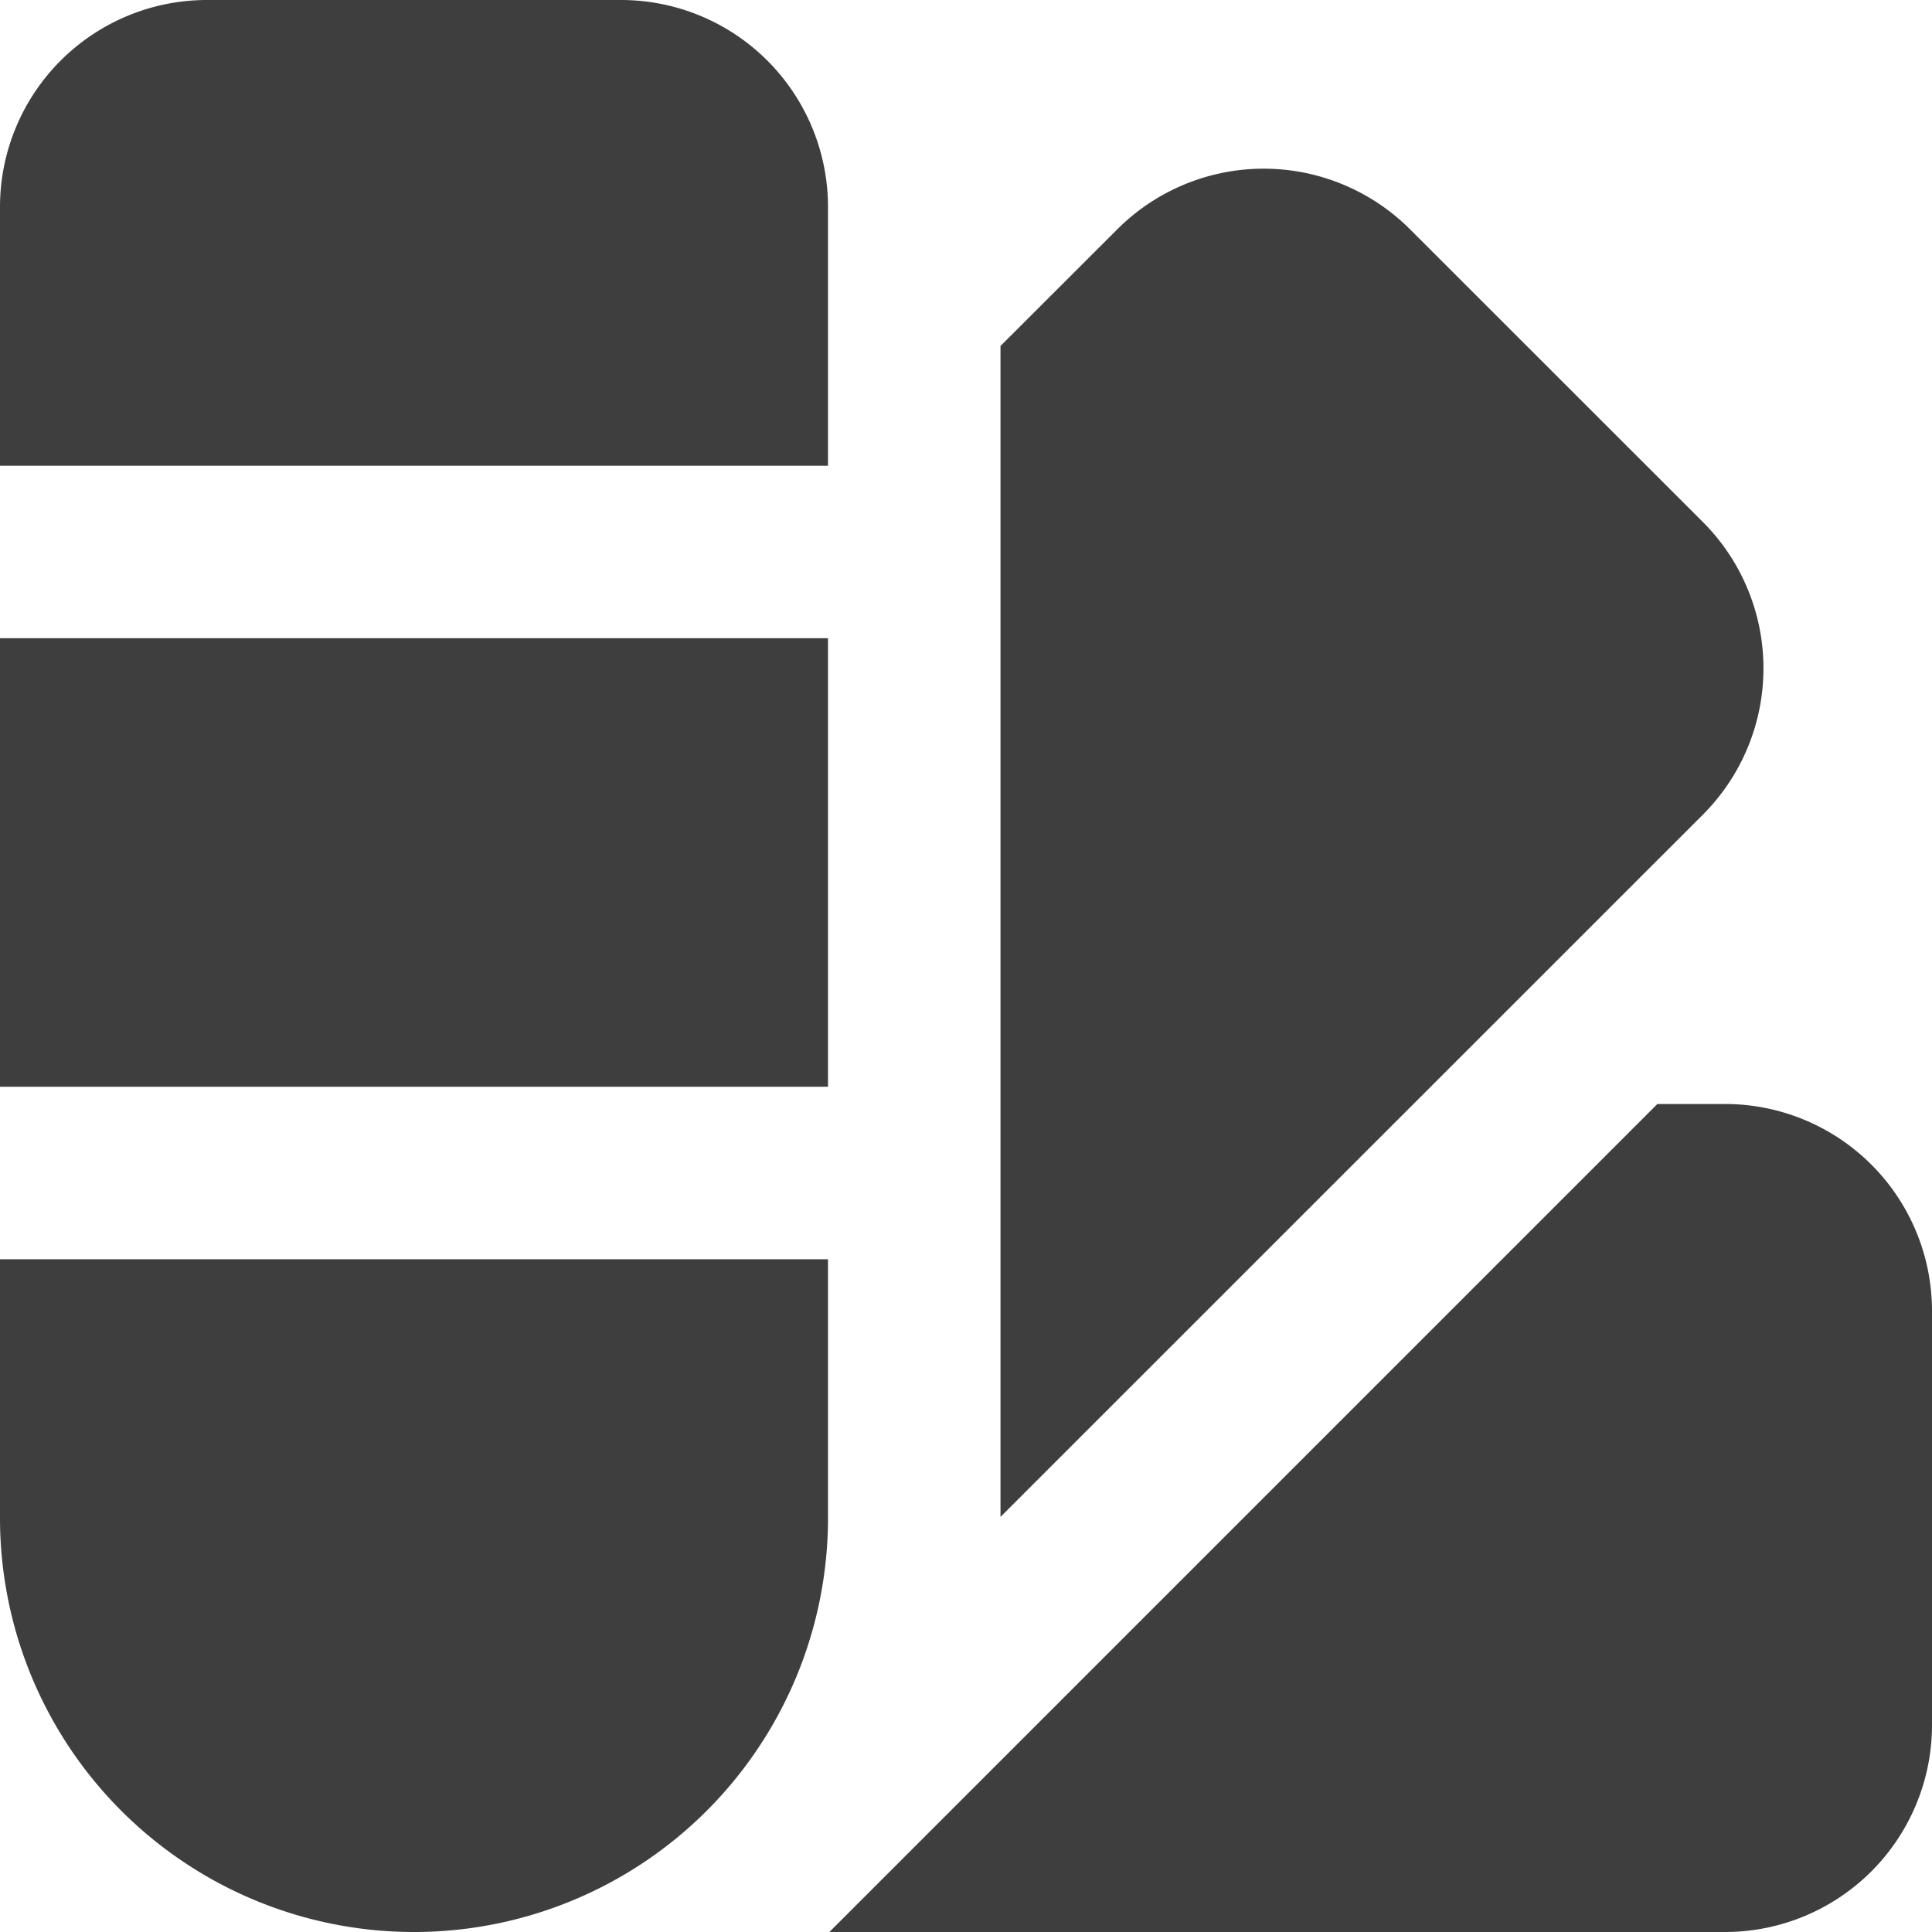 <svg xmlns="http://www.w3.org/2000/svg" fill="none" viewBox="0 0 14 14"><g id="color-swatches--color-colors-design-painting-palette-sample-swatch"><path id="Union" fill="#3e3e3e" fill-rule="evenodd" d="M1.5 0h3A1.5 1.5 0 0 1 6 1.5v1.875H0V1.5A1.5 1.5 0 0 1 1.5 0ZM0 4.625v3.25h6v-3.25H0ZM0 11V9.125h6V11a3 3 0 0 1-6 0Zm7.25-.008 5.089-5.088a1.5 1.5 0 0 0 0-2.122l-2.122-2.121a1.5 1.5 0 0 0-2.12 0l-.847.846v8.485ZM6.01 14h6.49a1.5 1.5 0 0 0 1.5-1.5v-3A1.5 1.5 0 0 0 12.5 8h-.49l-6 6Z" clip-rule="evenodd"></path></g></svg>